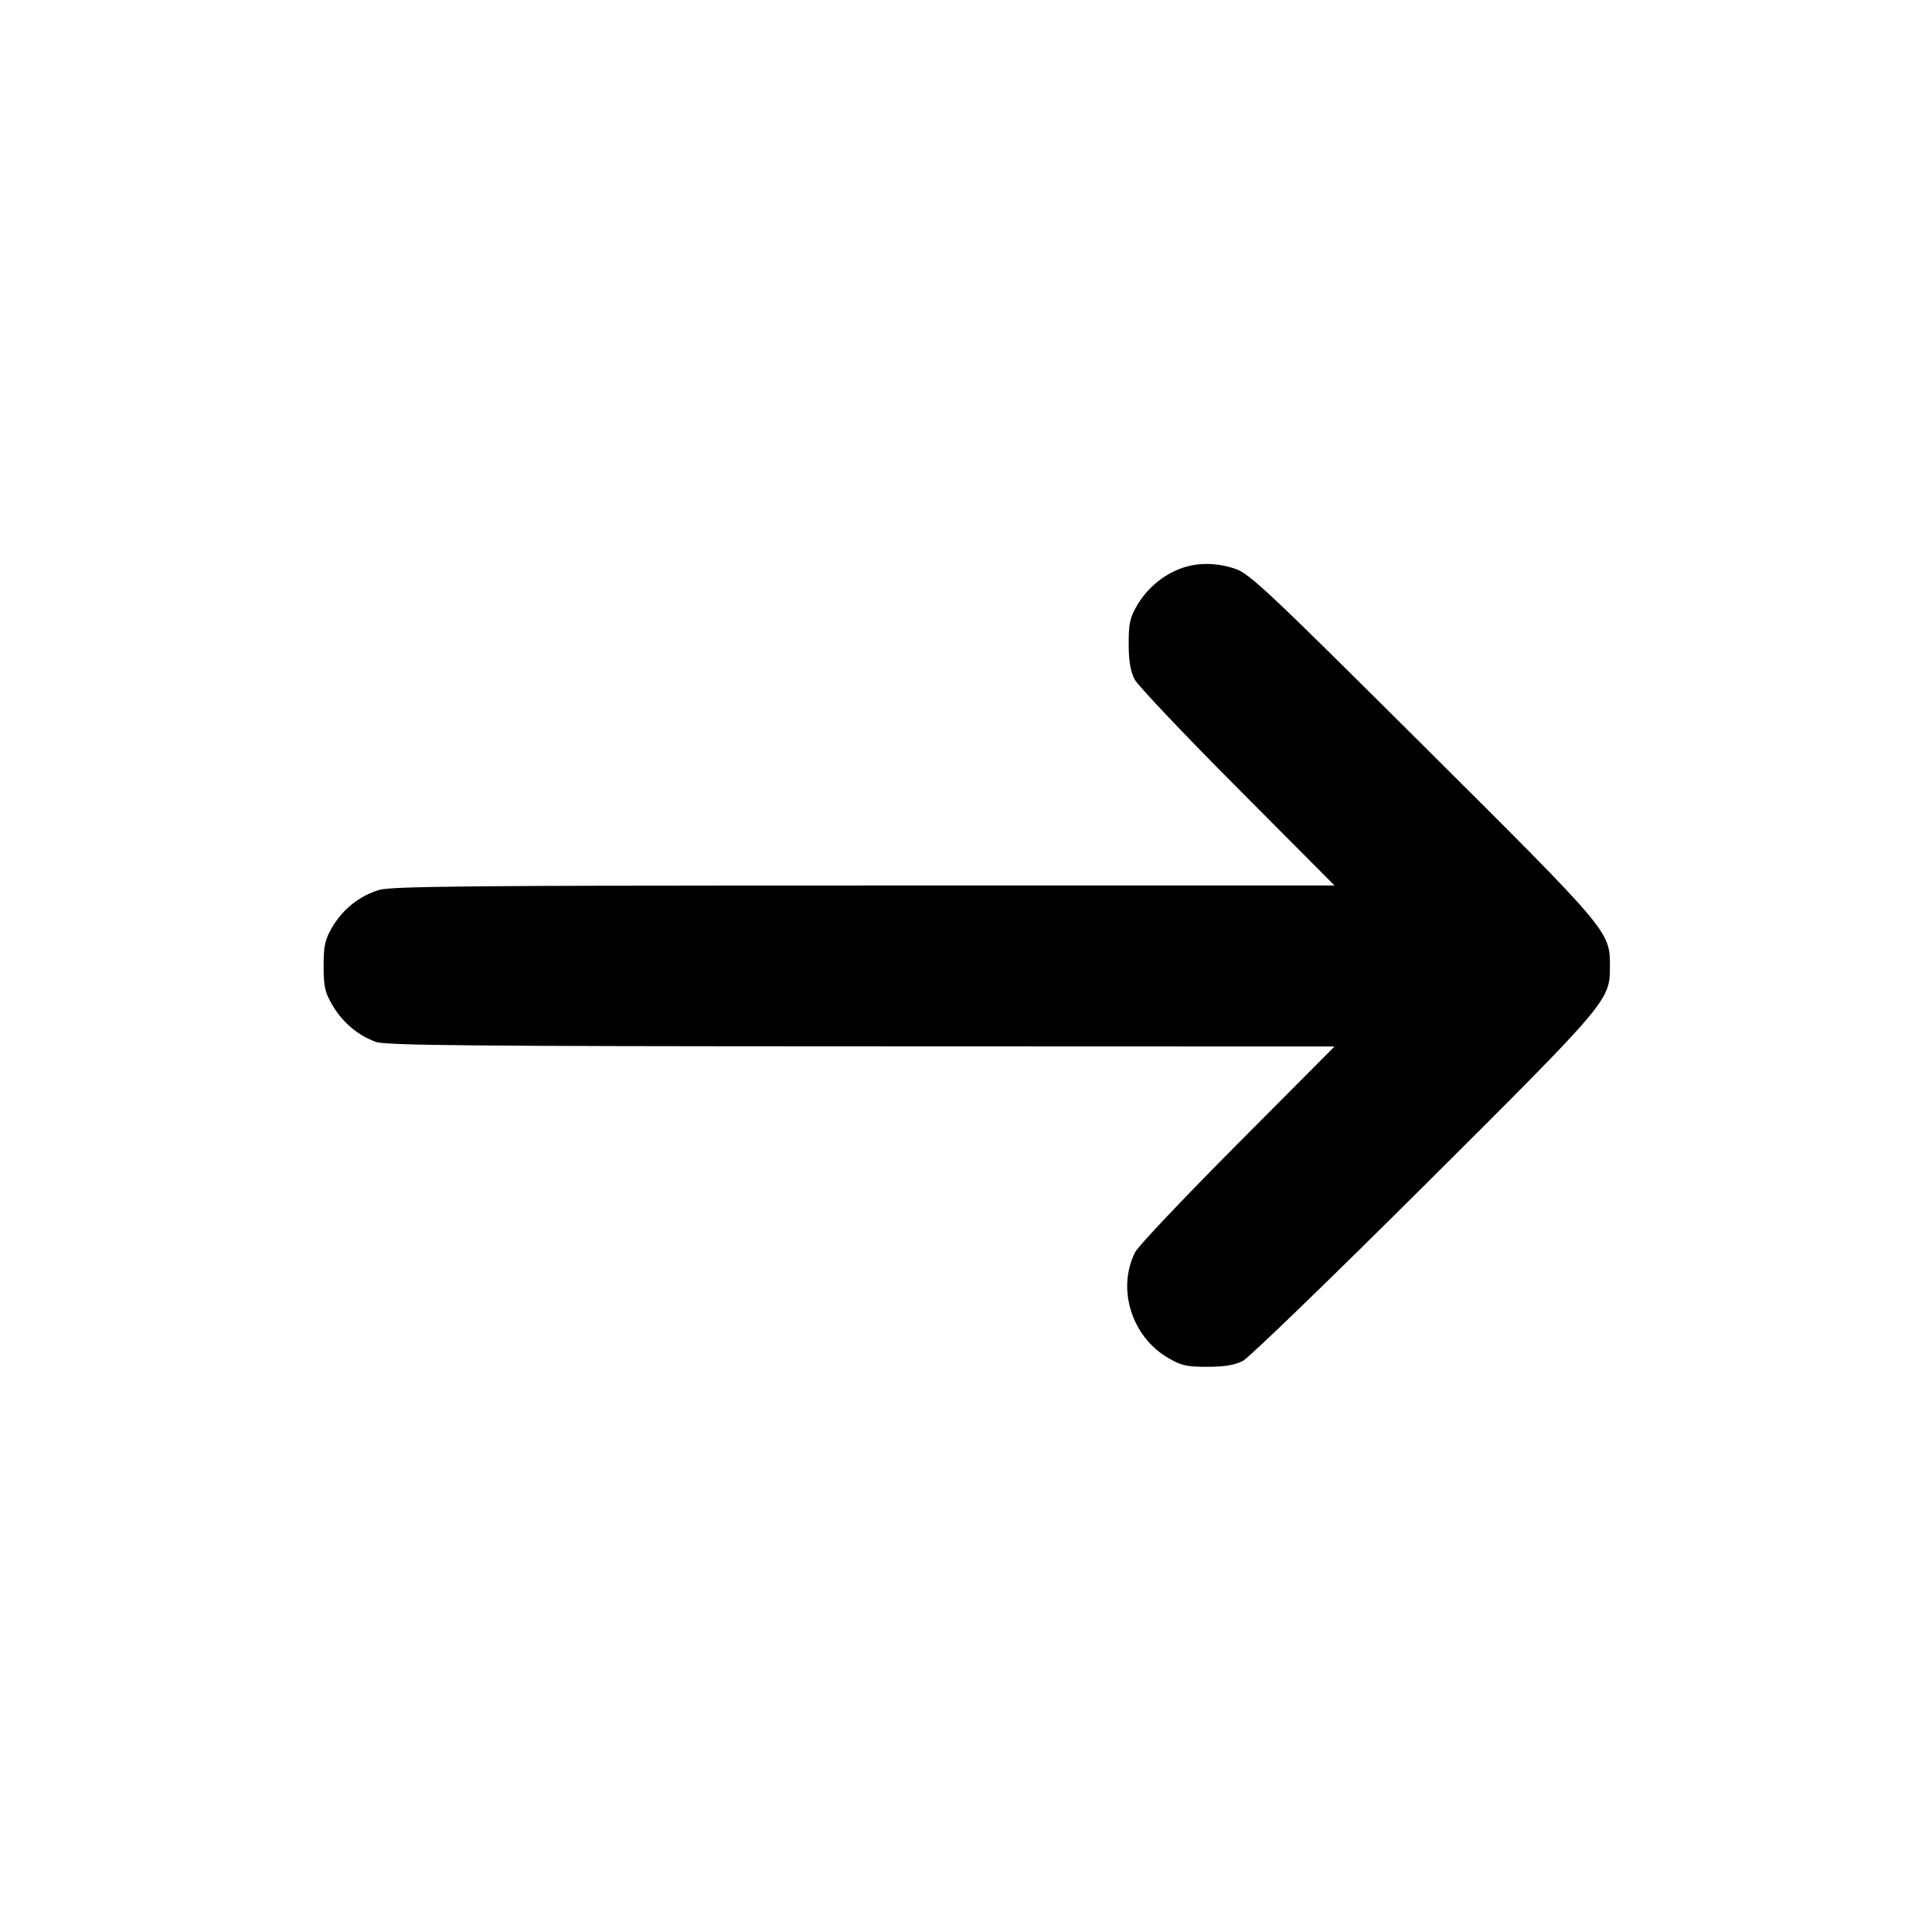 <svg xmlns="http://www.w3.org/2000/svg" width="24" height="24" viewBox="0 0 24 24" fill="none" stroke="currentColor" stroke-width="2" stroke-linecap="round" stroke-linejoin="round"><path d="M14.670 7.061 C 14.448 7.142,14.250 7.309,14.128 7.516 C 14.036 7.672,14.020 7.745,14.021 8.000 C 14.021 8.213,14.043 8.341,14.095 8.440 C 14.136 8.517,14.711 9.125,15.374 9.790 L 16.578 11.000 10.735 11.000 C 5.900 11.000,4.861 11.009,4.710 11.055 C 4.467 11.128,4.260 11.293,4.128 11.516 C 4.037 11.672,4.020 11.746,4.020 12.000 C 4.020 12.256,4.036 12.328,4.131 12.489 C 4.256 12.702,4.449 12.864,4.670 12.943 C 4.793 12.987,5.892 12.997,10.699 12.998 L 16.578 13.000 15.374 14.210 C 14.711 14.876,14.138 15.481,14.101 15.555 C 13.872 16.009,14.056 16.601,14.508 16.867 C 14.673 16.964,14.742 16.980,15.000 16.979 C 15.212 16.979,15.341 16.957,15.440 16.905 C 15.517 16.865,16.531 15.884,17.694 14.726 C 19.996 12.433,19.999 12.429,19.999 12.000 C 19.999 11.569,19.999 11.569,17.674 9.255 C 15.750 7.340,15.521 7.124,15.343 7.065 C 15.107 6.987,14.874 6.986,14.670 7.061 " stroke="none" fill-rule="evenodd" fill="black"></path></svg>